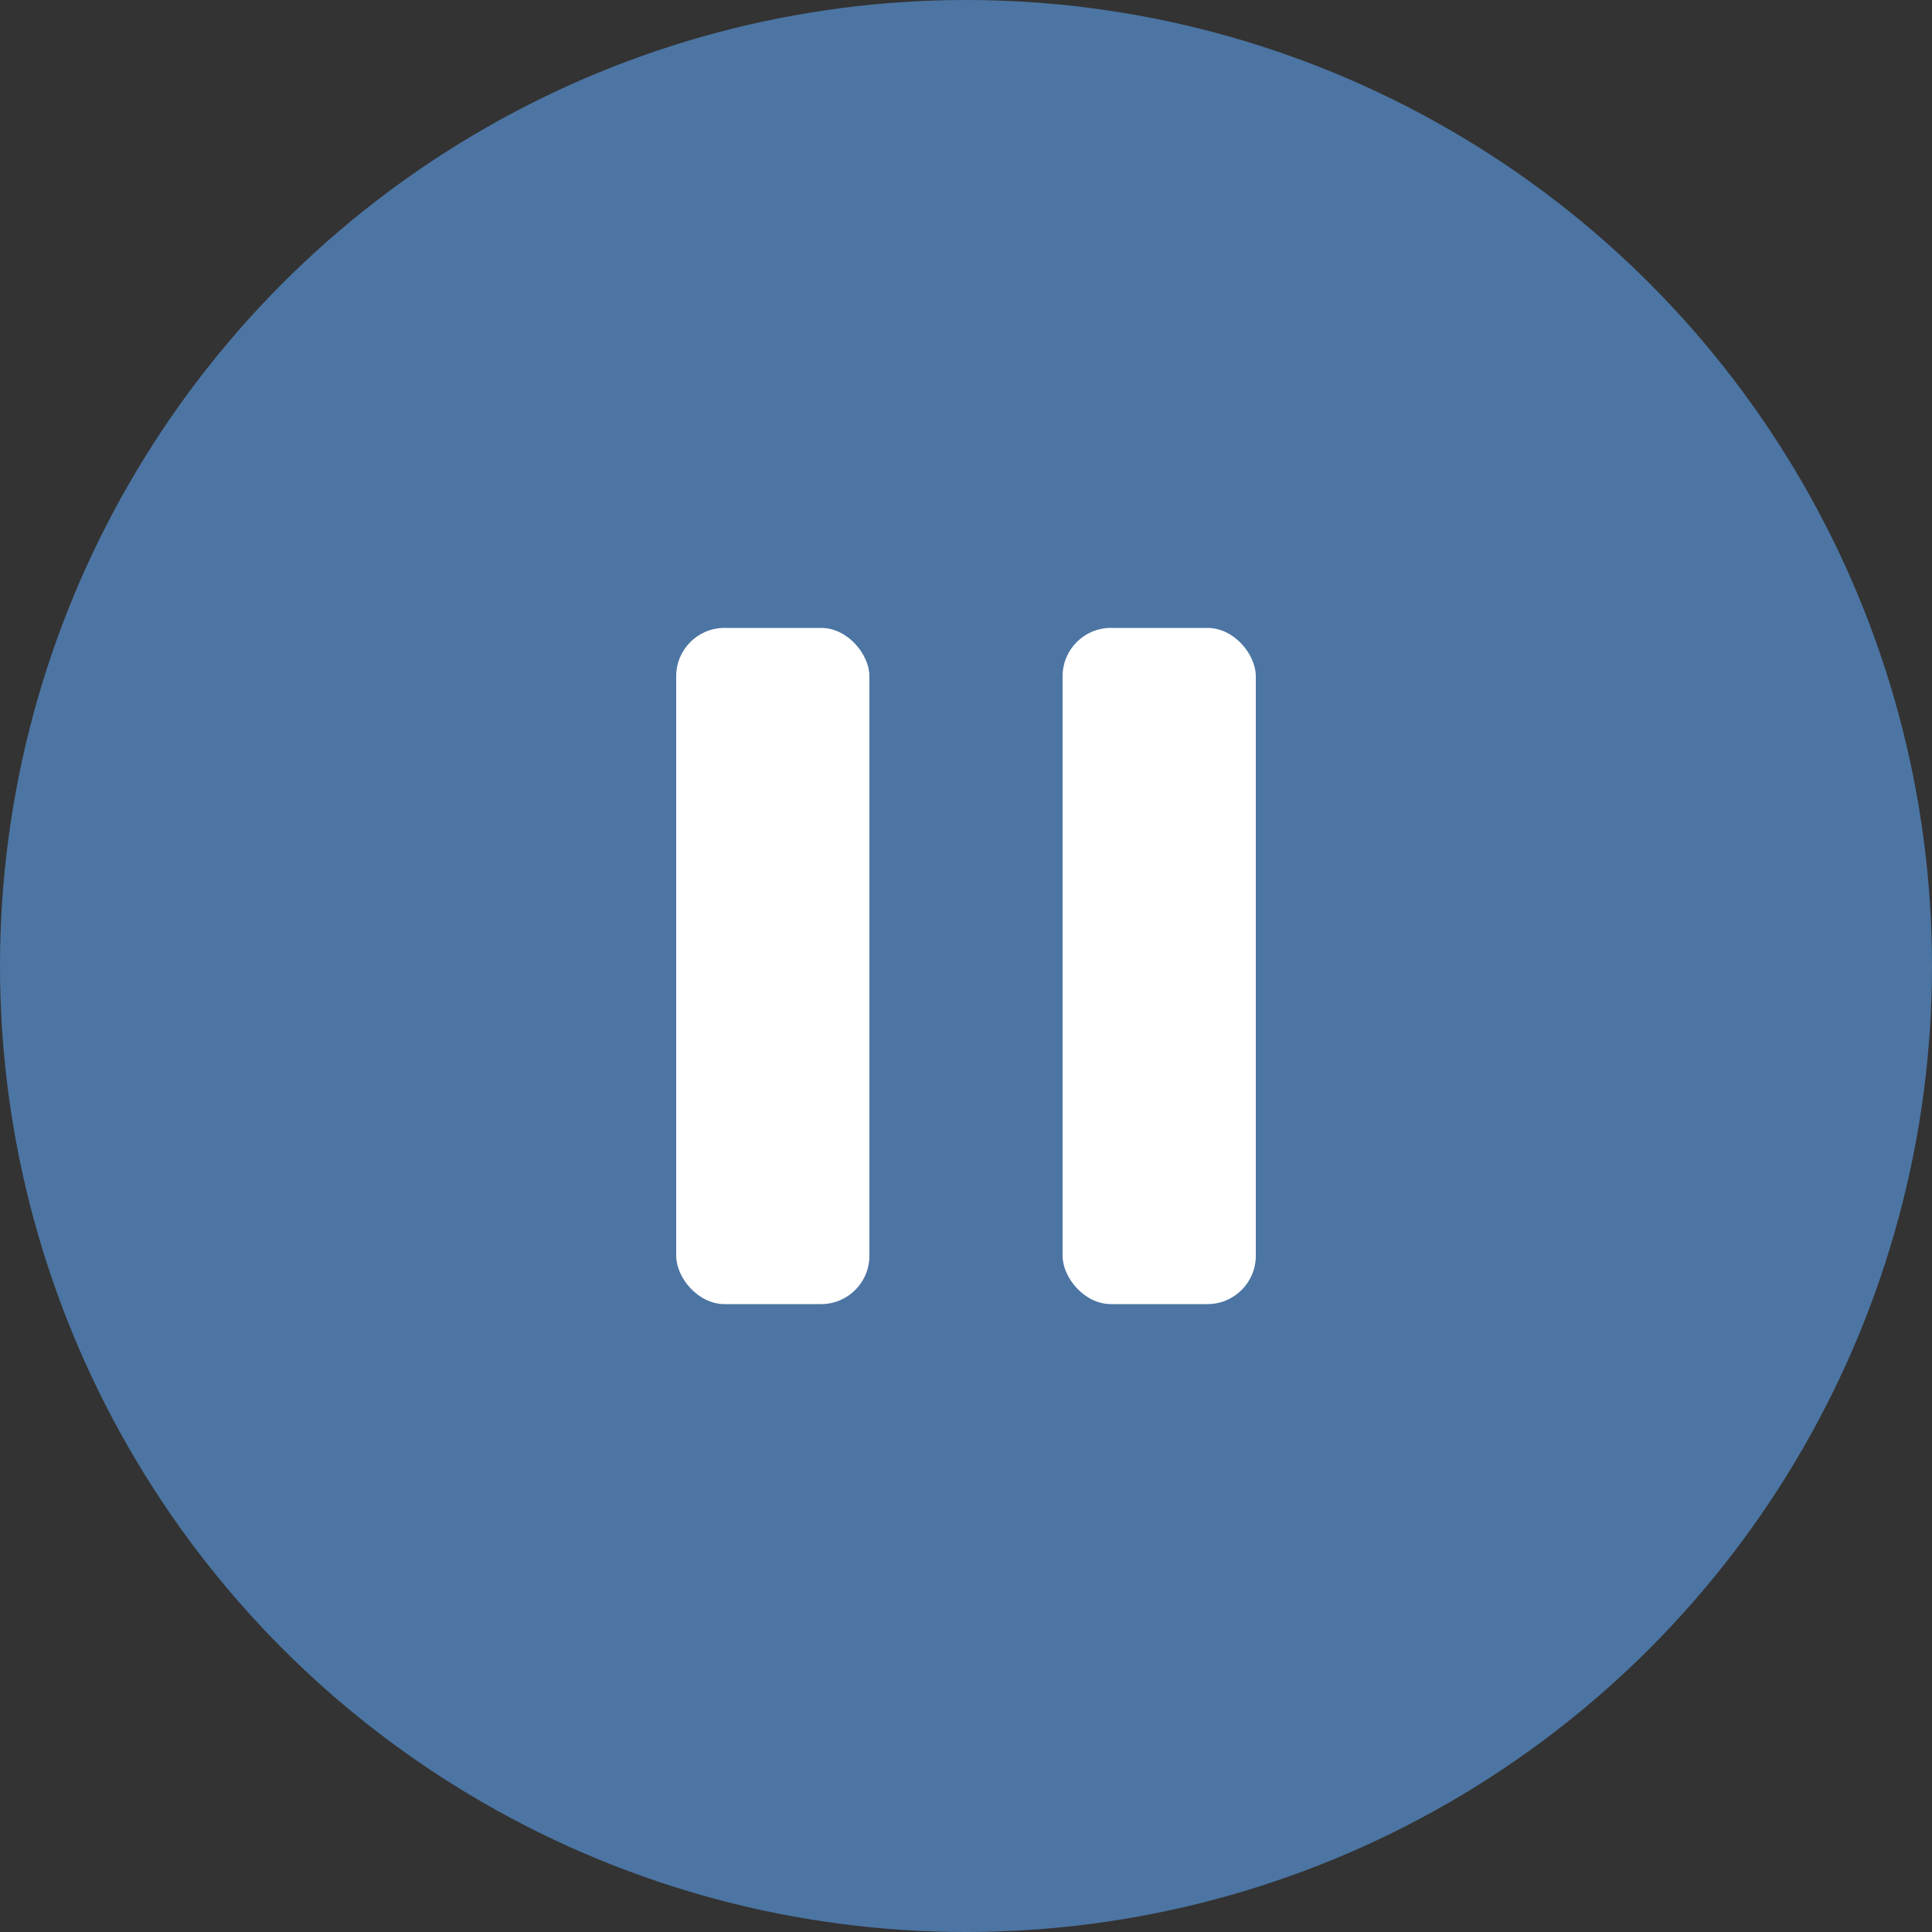 <svg width="40" height="40" viewBox="0 0 40 40" fill="none" xmlns="http://www.w3.org/2000/svg">
<rect x="0" y="0" width="40" height="40" fill="#333333" stroke="none"/>
<circle cx="20" cy="20" r="20" fill="#4C75A3"/>
<rect x="14" y="13" width="4" height="14" rx="1" fill="white"/>
<rect x="22" y="13" width="4" height="14" rx="1" fill="white"/>
</svg>
